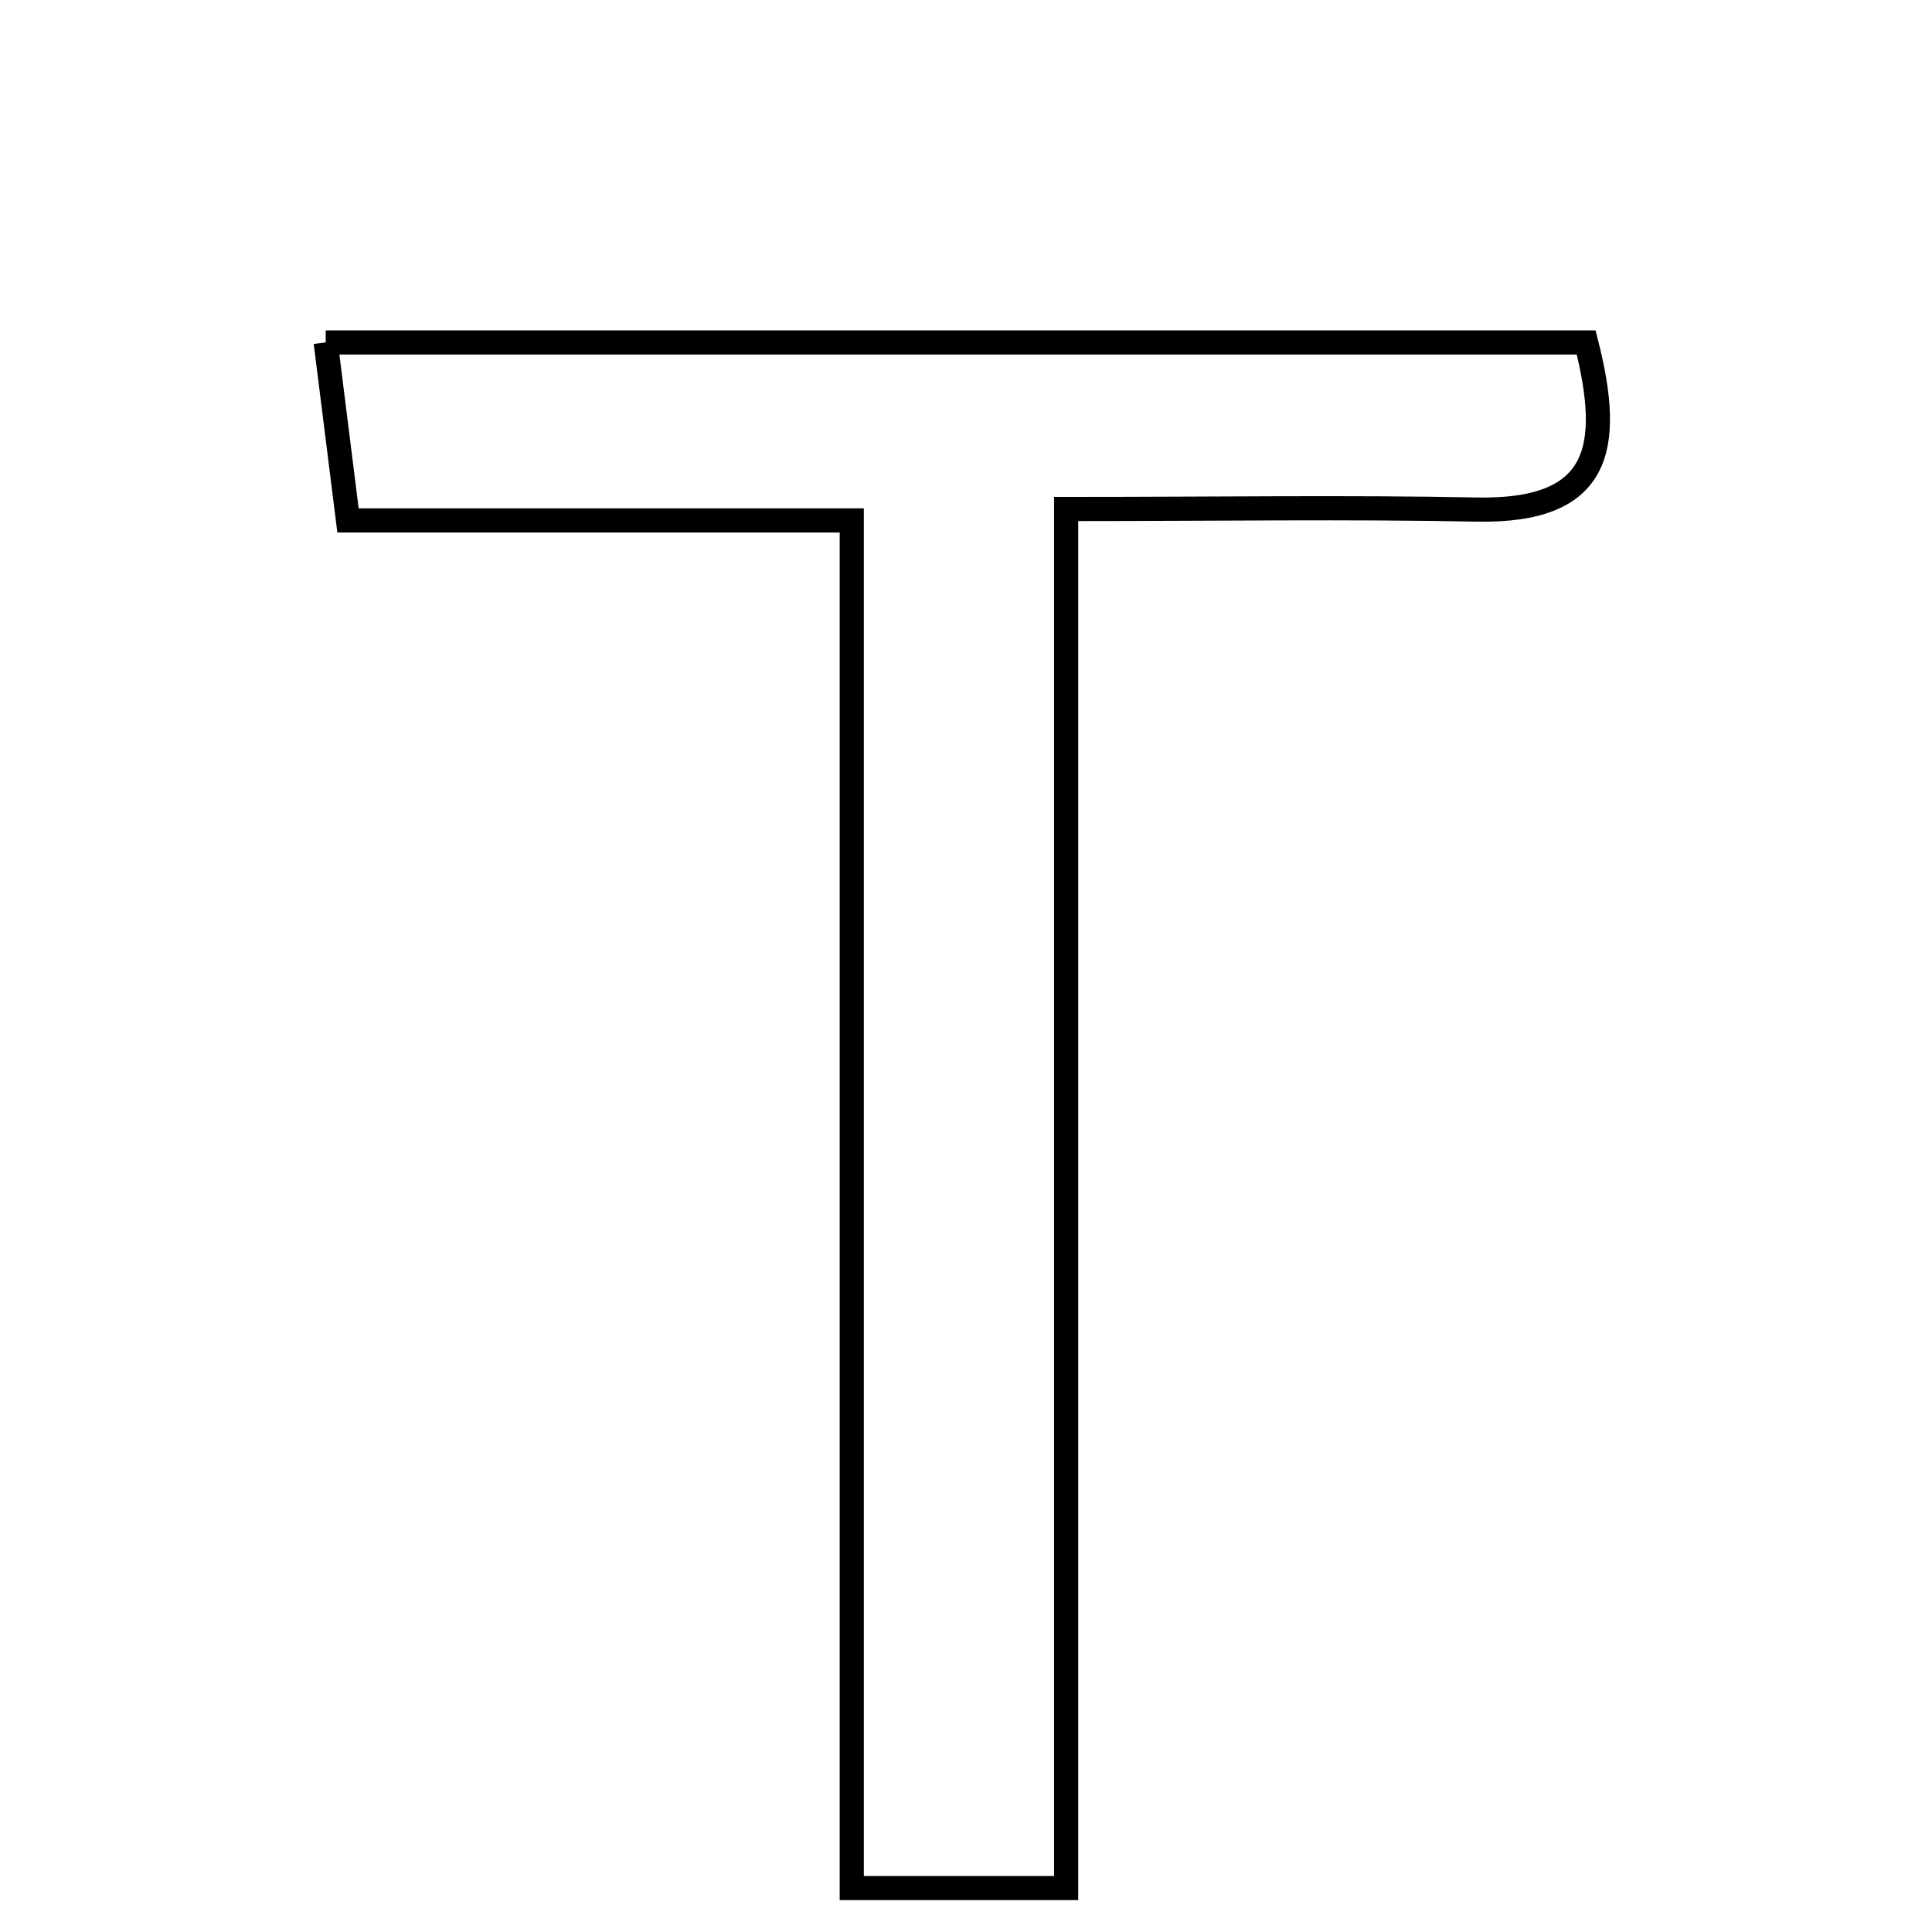 <svg xmlns="http://www.w3.org/2000/svg" viewBox="0.0 0.0 24.0 24.0" height="200px" width="200px"><path fill="none" stroke="black" stroke-width=".3" stroke-opacity="1.0"  filling="0" d="M4.046 4.254 C9.35 4.254 14.468 4.254 19.704 4.254 C20.039 5.57 19.881 6.36 18.342 6.33 C16.741 6.298 15.139 6.323 13.244 6.323 C13.244 12.18 13.244 17.765 13.244 23.454 C12.232 23.454 11.524 23.454 10.581 23.454 C10.581 17.798 10.581 12.286 10.581 6.465 C8.407 6.465 6.455 6.465 4.323 6.465 C4.213 5.591 4.14 5.003 4.046 4.254"></path></svg>